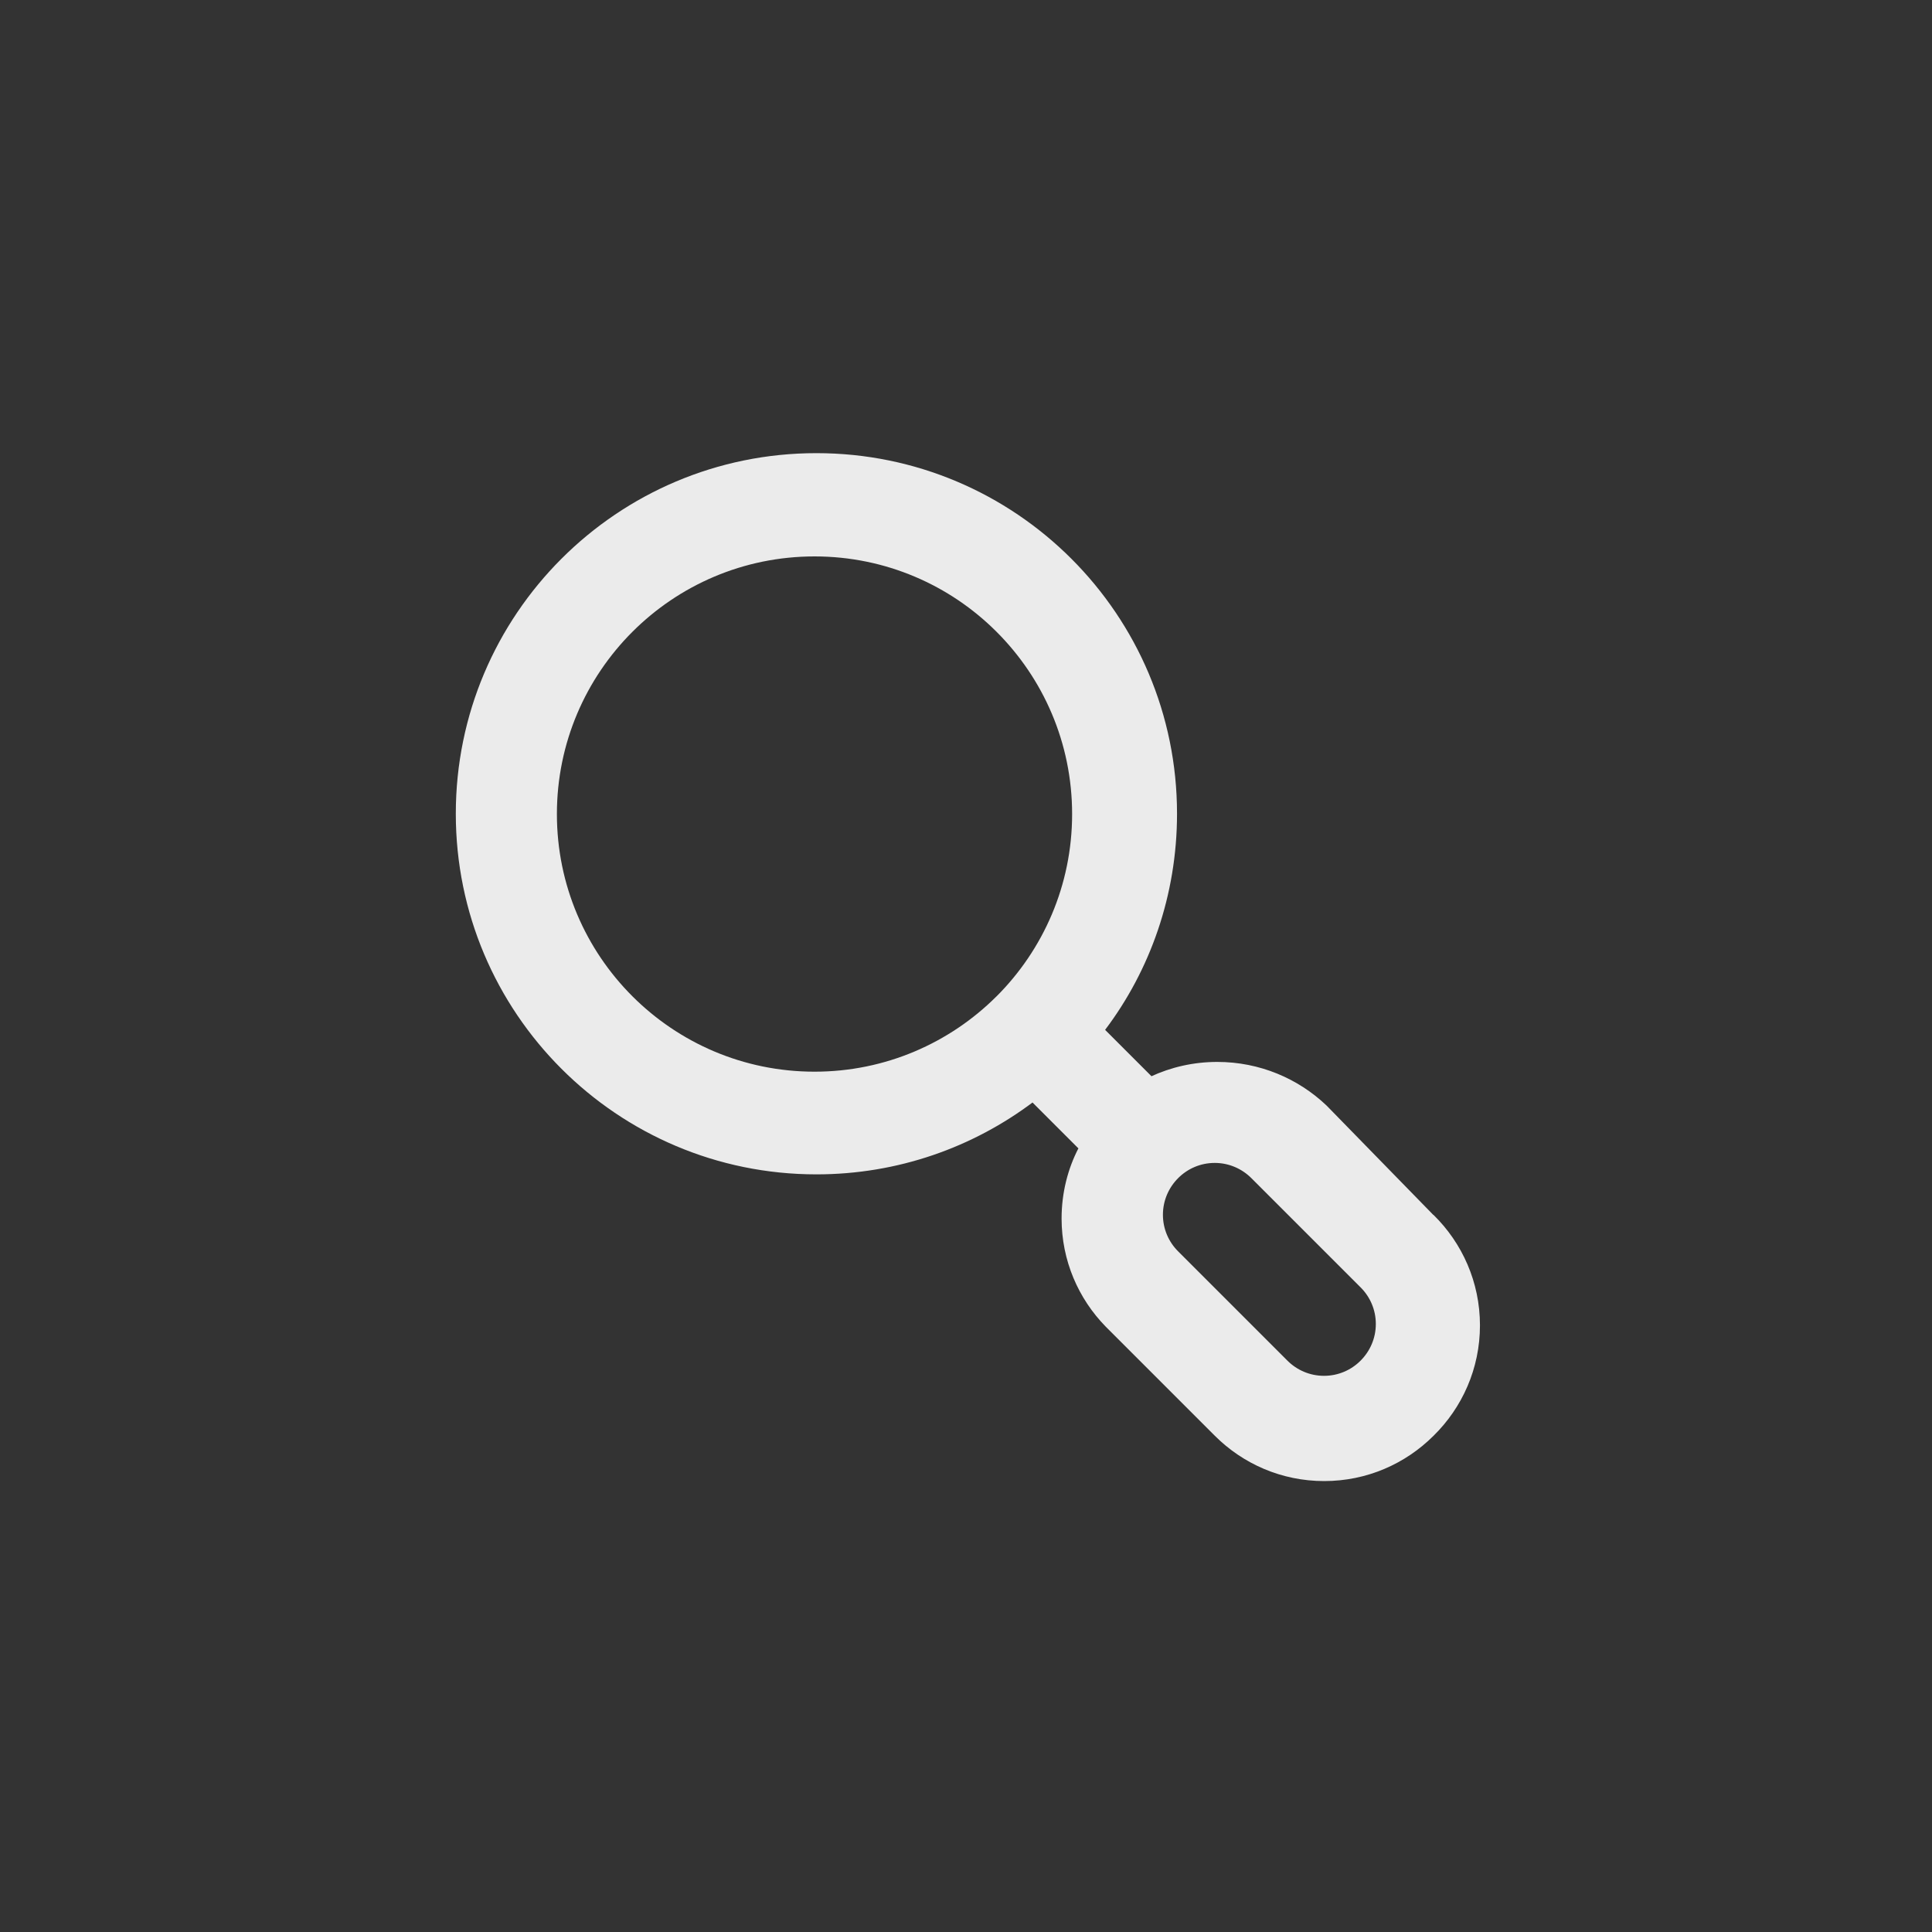 <!-- Generated by IcoMoon.io -->
<svg version="1.1" xmlns="http://www.w3.org/2000/svg" width="40" height="40" viewBox="0 0 40 40">
<rect x="0" y="0" width="40" height="40" fill="#333333" stroke="none"/>
<title>ul-search-alt</title>
<path fill="#ebebeb" d="M29.674 25.152l-2.208-2.262c-0.588-0.56-1.386-0.904-2.263-0.904-0.494 0-0.963 0.109-1.383 0.305l0.020-0.009-0.96-0.96c0.93-1.231 1.489-2.787 1.489-4.474 0-4.124-3.343-7.466-7.466-7.466s-7.466 3.343-7.466 7.466c0 4.124 3.343 7.466 7.466 7.466 1.686 0 3.242-0.559 4.493-1.502l-0.019 0.014 0.95 0.95c-0.219 0.422-0.348 0.922-0.348 1.452 0 0.872 0.349 1.662 0.914 2.239l2.261 2.261c0.579 0.578 1.378 0.936 2.262 0.936s1.682-0.358 2.262-0.936v0c0.594-0.582 0.963-1.392 0.963-2.288s-0.369-1.706-0.962-2.287l-0.001-0.001zM20.63 20.63c-0.965 0.962-2.296 1.558-3.766 1.558-2.946 0-5.334-2.388-5.334-5.334s2.388-5.334 5.334-5.334c1.47 0 2.802 0.595 3.766 1.558v0c0.968 0.966 1.567 2.301 1.567 3.776s-0.599 2.81-1.566 3.776v0zM28.17 28.17c-0.194 0.195-0.462 0.315-0.758 0.315s-0.564-0.121-0.758-0.315l-2.262-2.262c-0.195-0.194-0.315-0.462-0.315-0.758s0.121-0.564 0.315-0.758v0c0.194-0.195 0.462-0.315 0.758-0.315s0.564 0.121 0.758 0.315l2.262 2.262c0.195 0.194 0.315 0.462 0.315 0.758s-0.121 0.564-0.315 0.758v0z"></path>
</svg>
